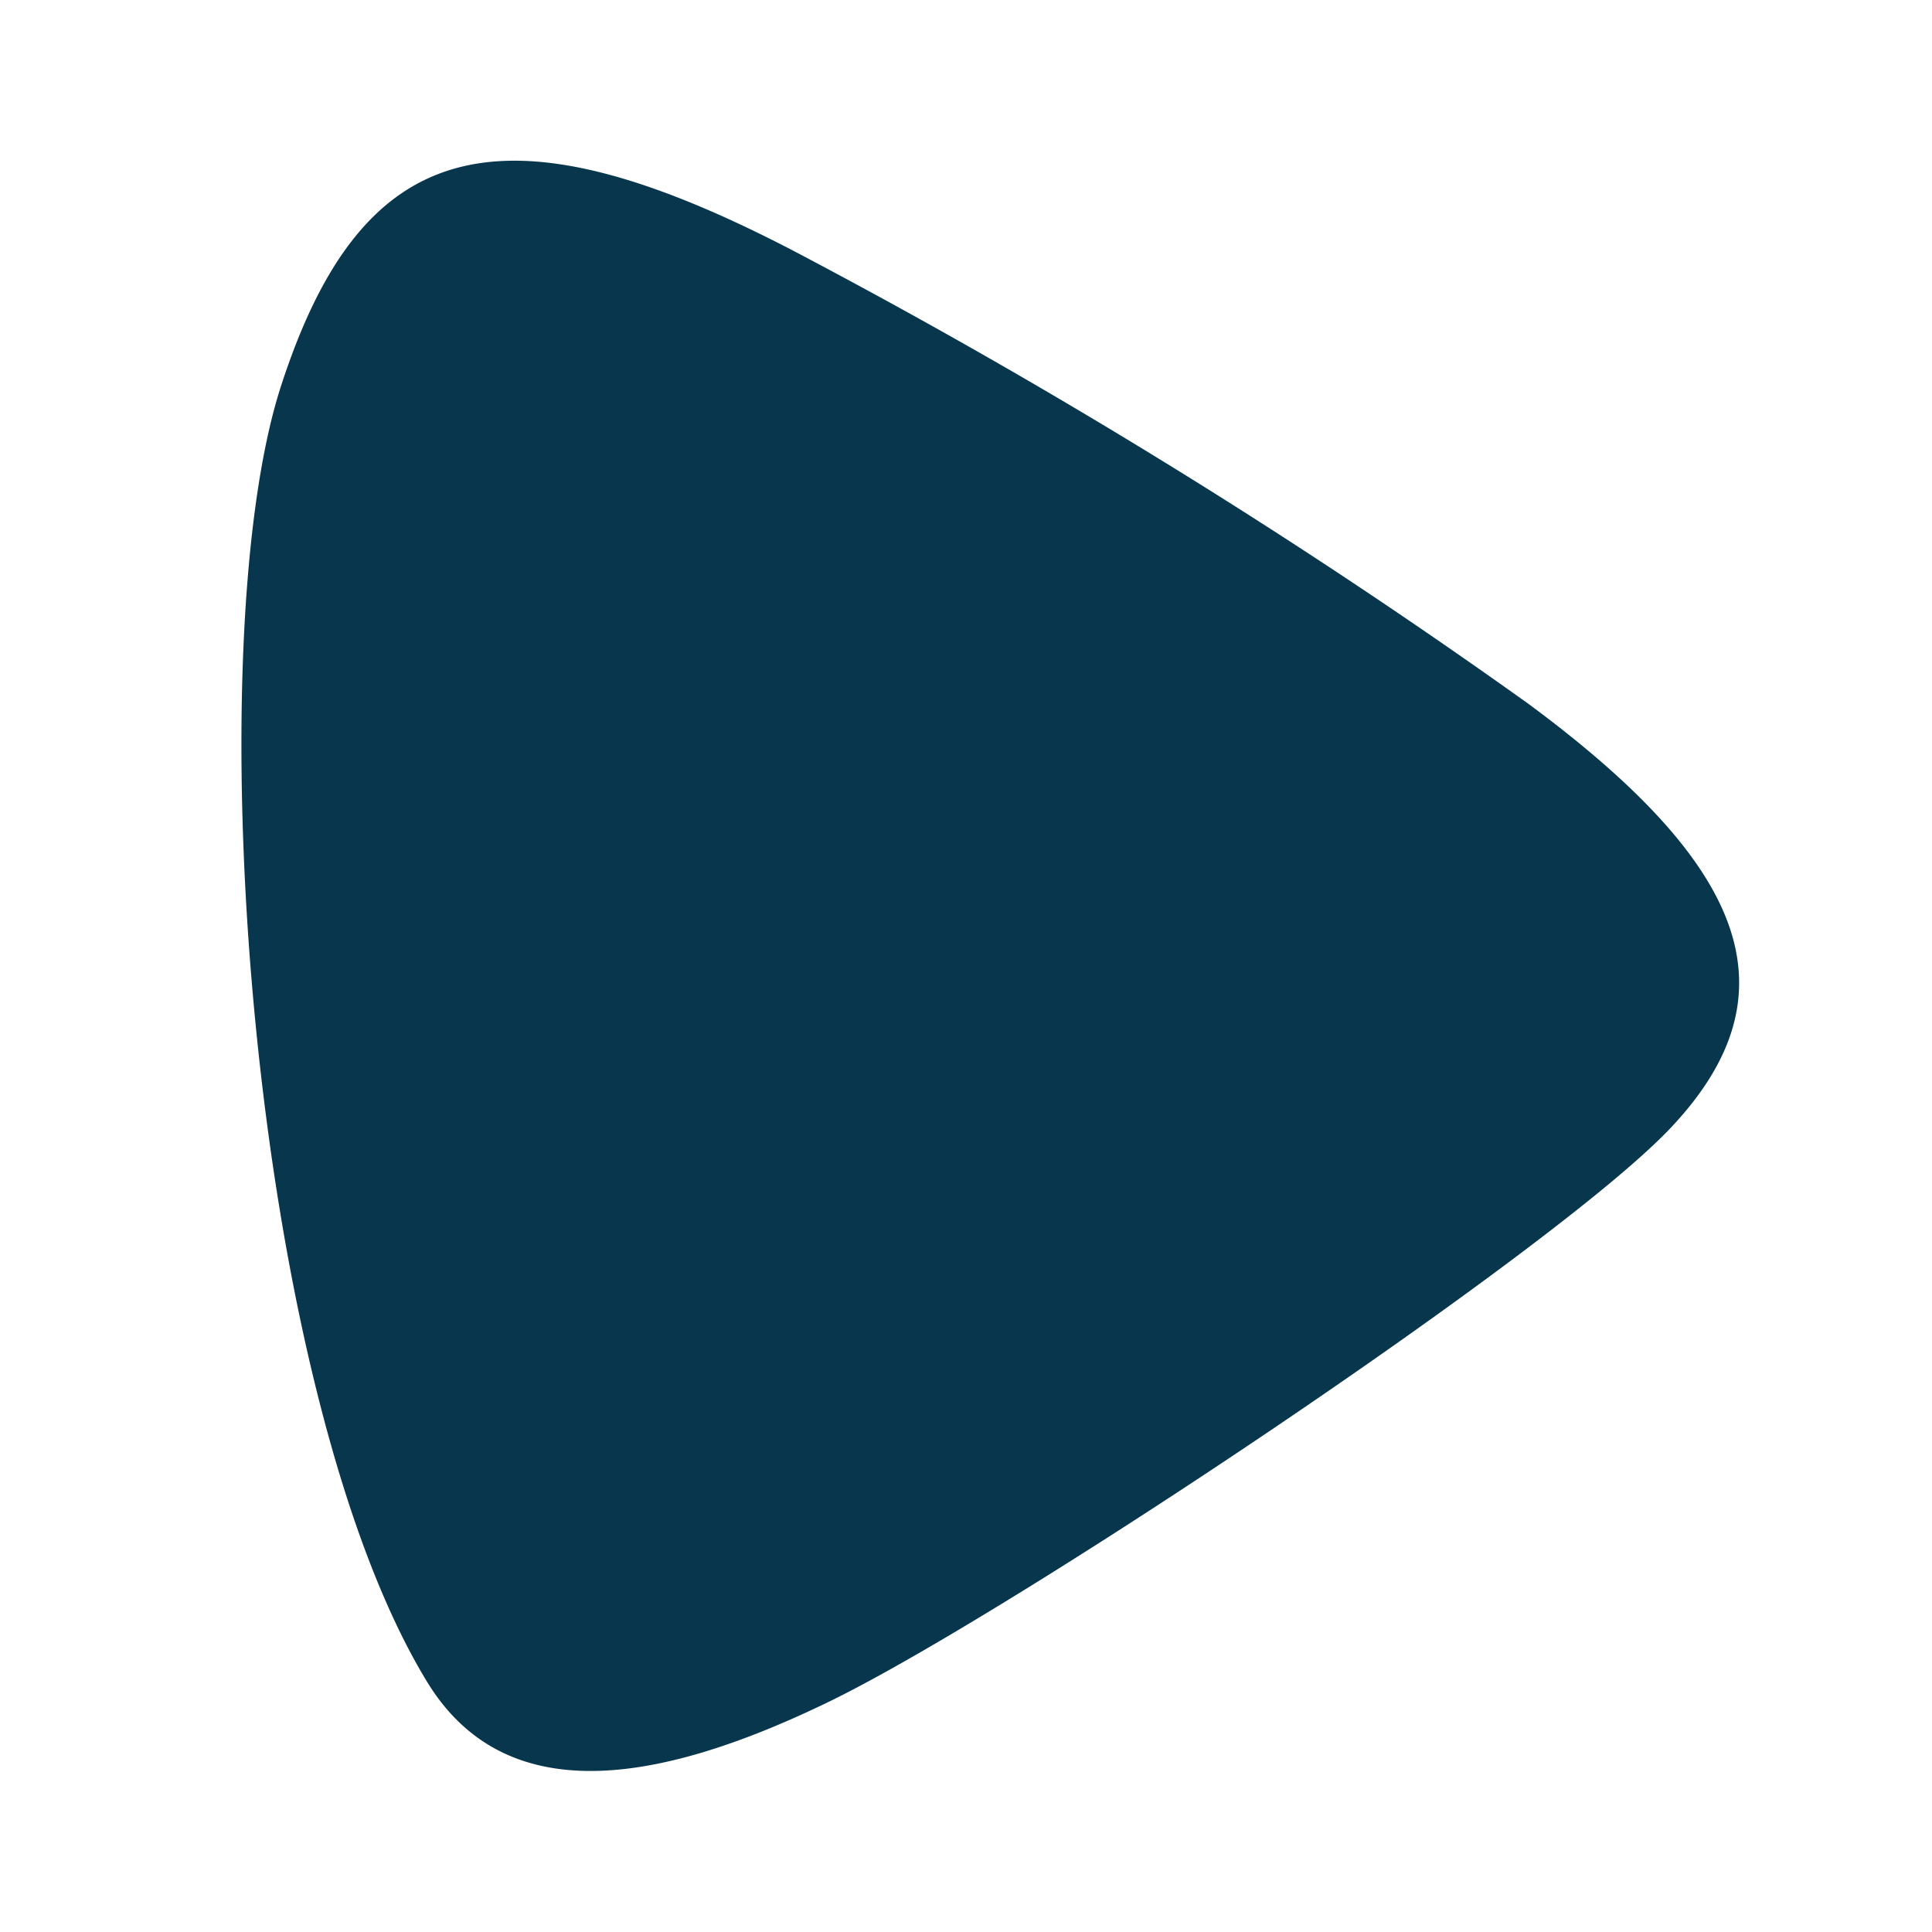 <svg xmlns="http://www.w3.org/2000/svg" width="24" height="24" viewBox="0 0 24 24"><defs><style>.a{fill:none;}.b{fill:#08364d;}</style></defs><path class="a" d="M0,0H24V24H0Z"/><path class="b" d="M327.636,463.476c-2.219-3.631-2.87-12.853-1.819-16.1,1.011-3.122,2.75-3.615,6.564-1.578a78.612,78.612,0,0,1,8.928,5.52c2.635,1.947,3.4,3.557,1.763,5.28-1.456,1.535-8.267,6.074-10.486,7.138C330.466,464.757,328.6,465.046,327.636,463.476Z" transform="translate(-322.327 -442.578)"/></svg>